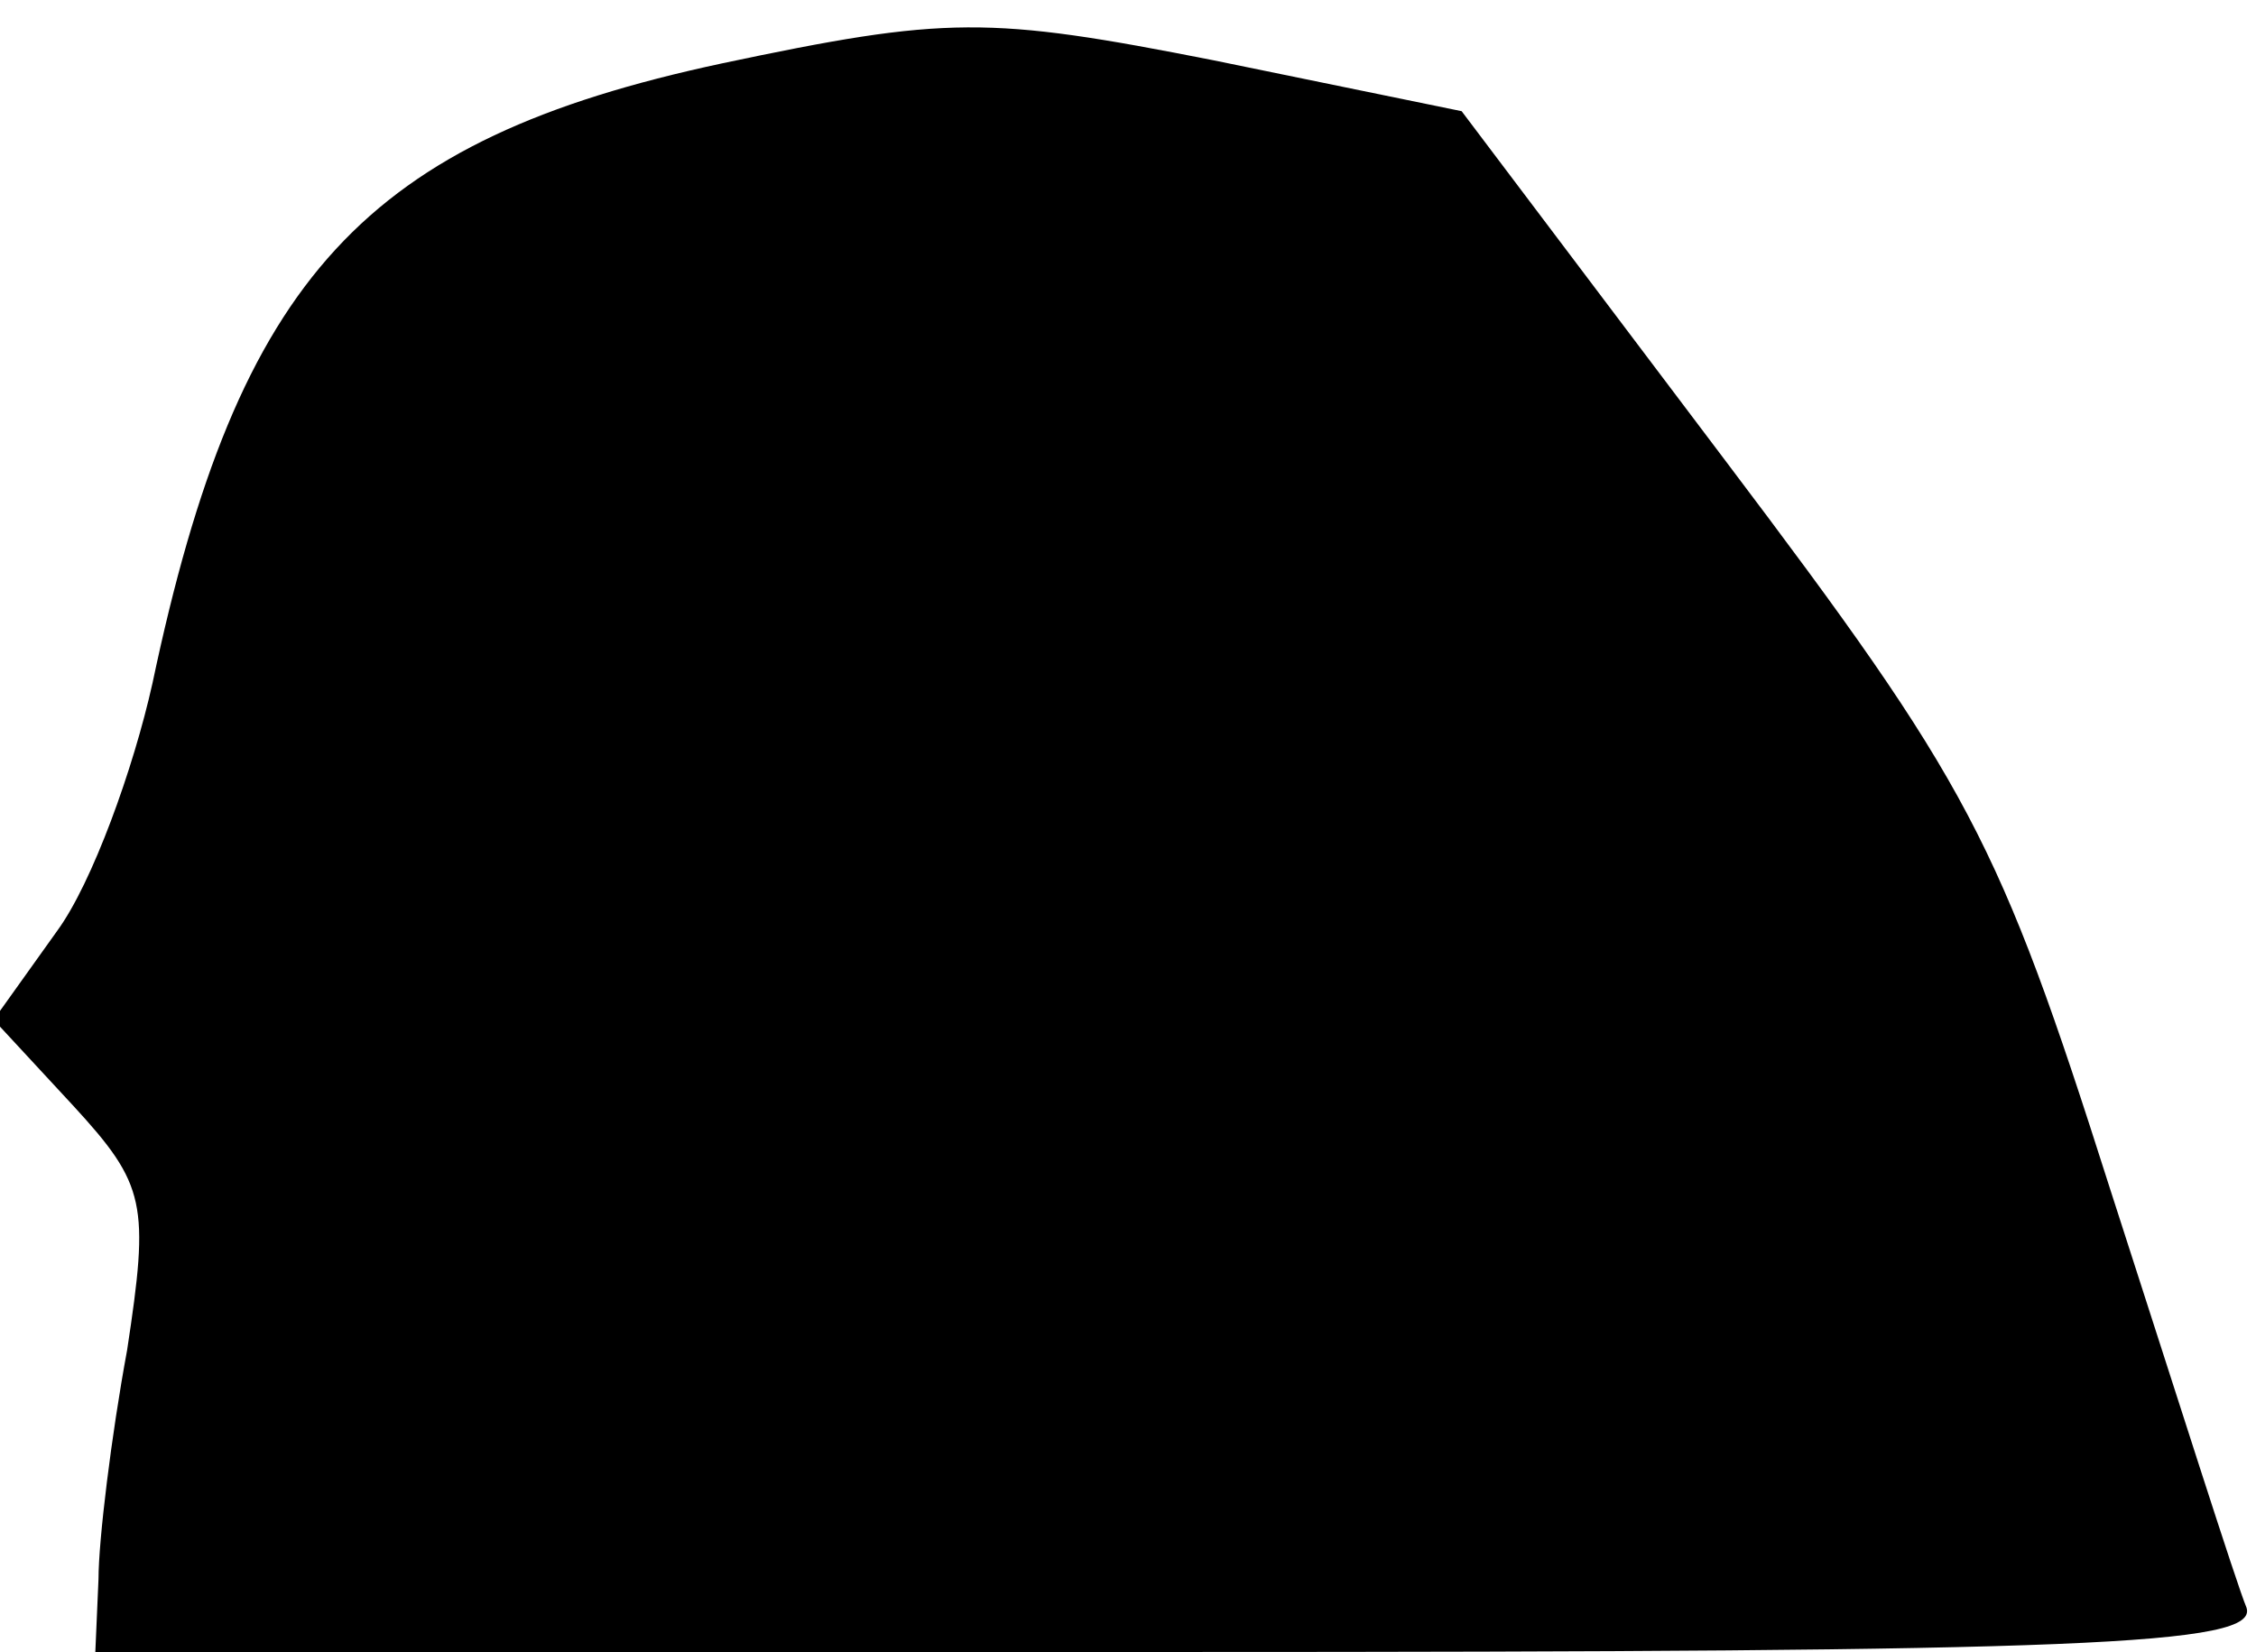 <?xml version="1.0" standalone="no"?>
<!DOCTYPE svg PUBLIC "-//W3C//DTD SVG 20010904//EN"
 "http://www.w3.org/TR/2001/REC-SVG-20010904/DTD/svg10.dtd">
<svg version="1.0" xmlns="http://www.w3.org/2000/svg"
 width="71pt" height="52pt" viewBox="0 0 71 52"
 preserveAspectRatio="xMidYMid meet">
<g transform="translate(0,52) scale(0.1,-0.1)"
fill="#000000" stroke="none">
<path fill="#000000" stroke="none" d="M227 500 c-112 -24 -152 -67 -179 -195
-6 -27 -19 -63 -30 -78 l-20 -28 25 -27 c23 -25 24 -31 17 -77 -5 -27 -9 -60
-9 -72 l-1 -23 341 0 c284 0 340 2 336 14 -3 7 -22 67 -43 132 -35 110 -44
127 -121 229 l-83 110 -78 16 c-71 14 -84 14 -155 -1z"/>
</g>
</svg>
